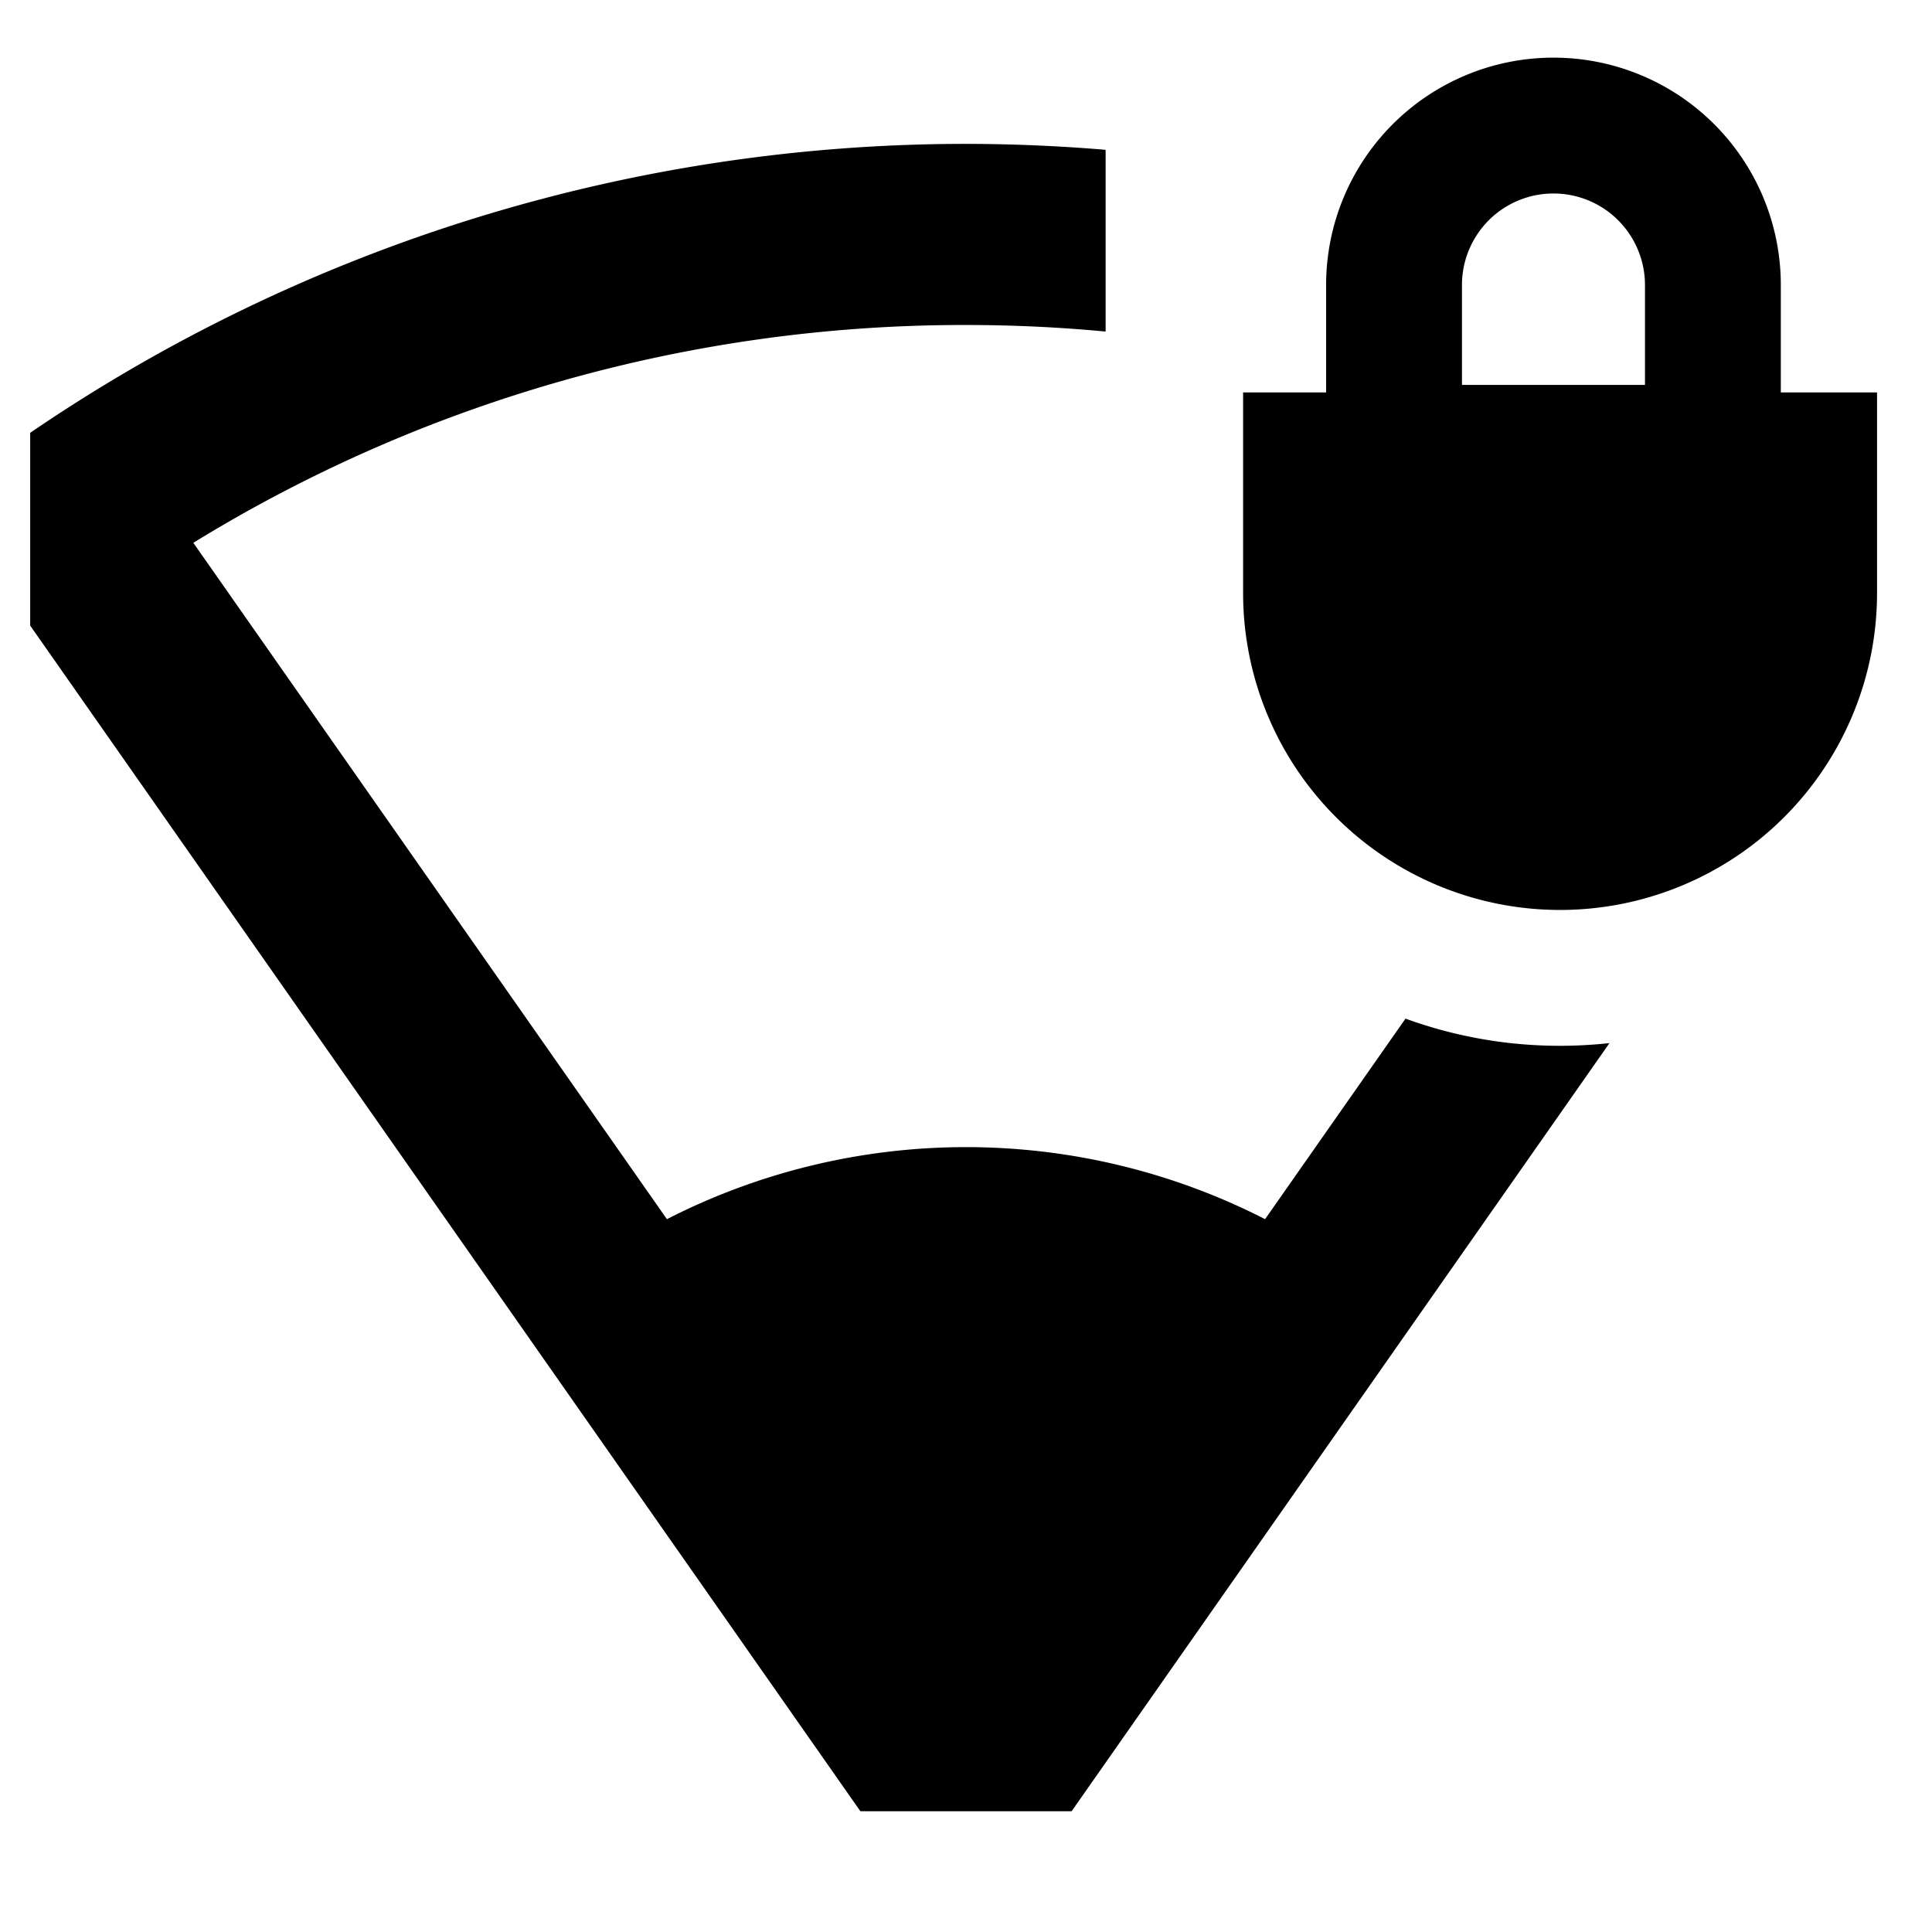 <svg id="export" xmlns="http://www.w3.org/2000/svg" viewBox="0 0 512 512">
  <defs>
    <style>
      .cls-1 {
        fill: currentColor;
      }
    </style>
  </defs>
  <title>wifi-signal-lock-1</title>
  <g>
    <path class="cls-1" d="M372.473,269.945l-37.213,53.146a174.076,174.076,0,0,0-158.519,0L51.232,143.847A389.846,389.846,0,0,1,256,86.128q18.627,0,37,1.739V39.702q-18.428-1.553-37-1.575A439.844,439.844,0,0,0,8,114.701V165.79L228.012,480h55.976l142.54-203.569a120.733,120.733,0,0,1-13.093.717A119.441,119.441,0,0,1,372.473,269.945Z"/>
    <path class="cls-1" d="M471.935,104V75.527a60.25,60.25,0,0,0-120.5,0V104h-22v53.148a84,84,0,0,0,168,0V104Zm-36-2h-48.5V75.527a24.25,24.25,0,0,1,48.5,0Z"/>
  </g>
</svg>
